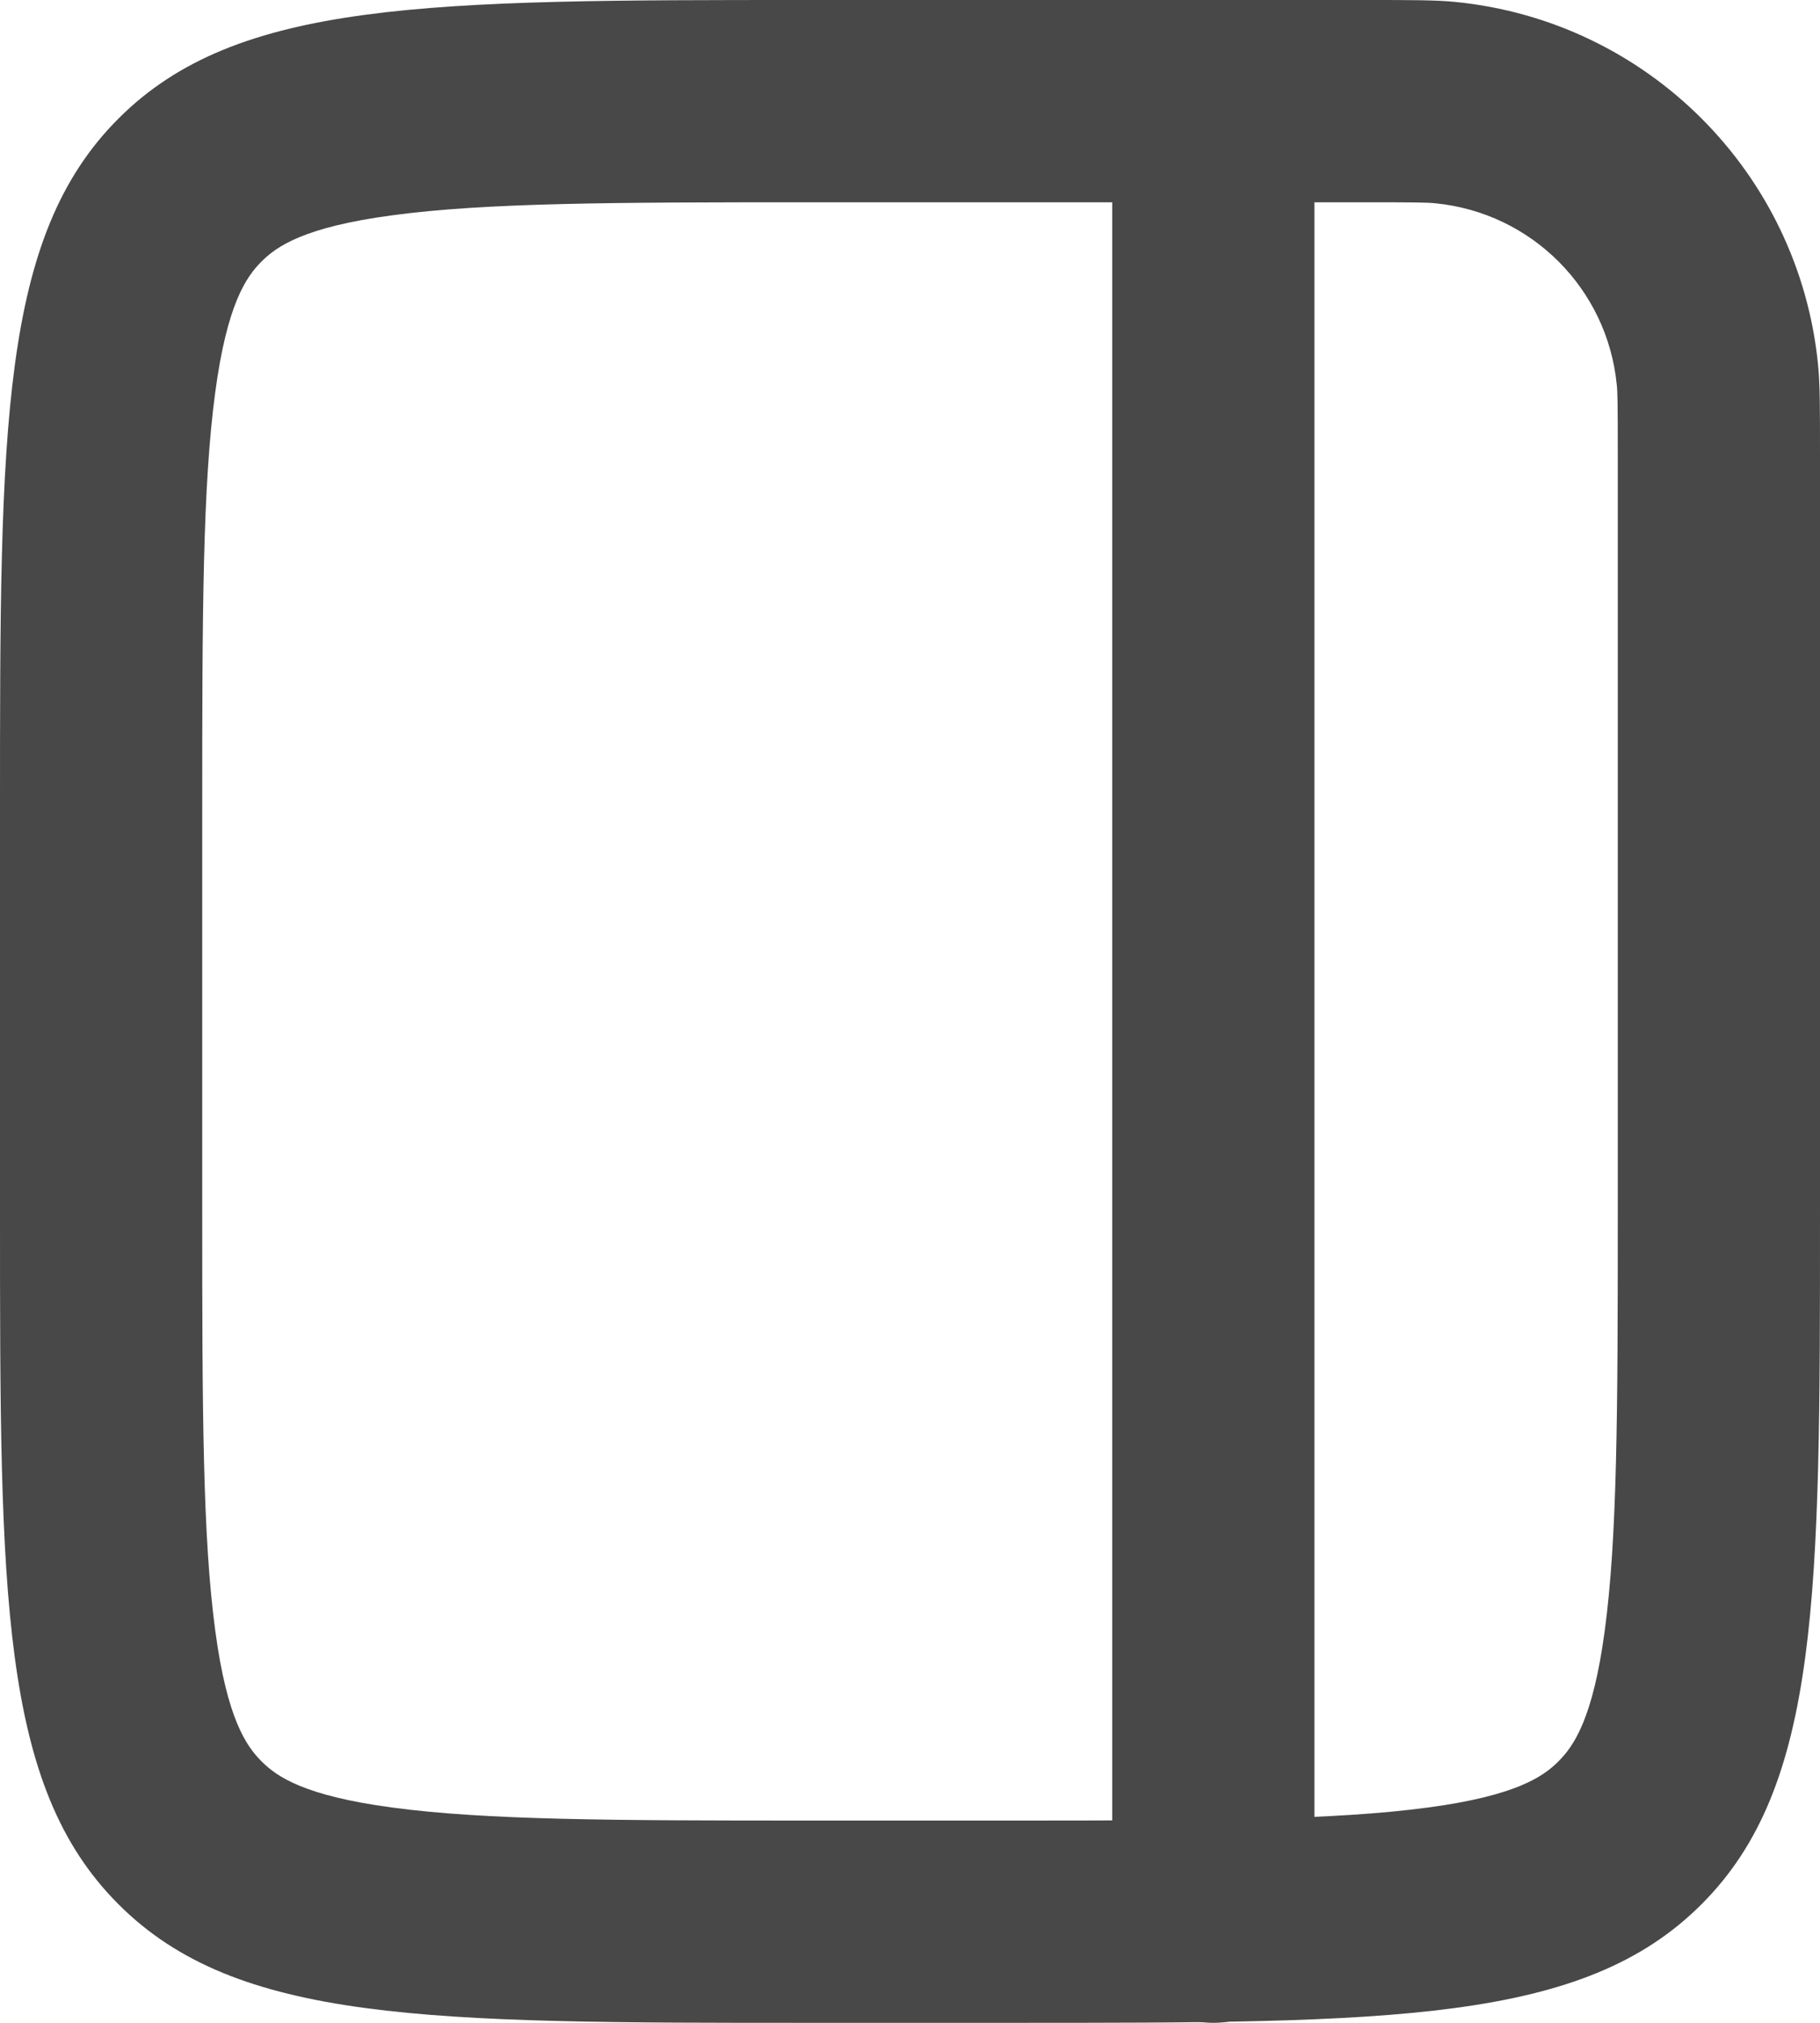 <svg width="18" height="20" viewBox="0 0 18 20" fill="none" xmlns="http://www.w3.org/2000/svg">
<path fill-rule="evenodd" clip-rule="evenodd" d="M16 12V4.5C16 3.988 15.998 3.877 15.99 3.804C15.897 2.854 15.146 2.103 14.196 2.01C14.123 2.002 14.012 2 13.5 2H8C6.058 2 4.802 2.004 3.877 2.129C3.01 2.245 2.738 2.434 2.586 2.586C2.434 2.738 2.245 3.01 2.129 3.877C2.004 4.802 2 6.058 2 8V12C2 13.942 2.004 15.198 2.129 16.123C2.245 16.99 2.434 17.262 2.586 17.414C2.738 17.567 3.01 17.755 3.877 17.871C4.802 17.996 6.058 18 8 18H10C11.942 18 13.198 17.996 14.123 17.871C14.99 17.755 15.262 17.567 15.414 17.414C15.566 17.262 15.755 16.99 15.871 16.123C15.996 15.198 16 13.942 16 12ZM18 4.5V12C18 15.771 18 17.657 16.828 18.828C15.657 20 13.771 20 10 20H8C4.229 20 2.343 20 1.172 18.828C0 17.657 0 15.771 0 12V8C0 4.229 0 2.343 1.172 1.172C2.343 0 4.229 0 8 0H13.5C13.964 0 14.197 0 14.392 0.019C16.291 0.206 17.794 1.709 17.981 3.608C18 3.803 18 4.036 18 4.5Z" fill="#484848"/>
<path fill-rule="evenodd" clip-rule="evenodd" d="M12 0C12.552 -2.41411e-08 13 0.448 13 1L13 19C13 19.552 12.552 20 12 20C11.448 20 11 19.552 11 19L11 1C11 0.448 11.448 2.41411e-08 12 0Z" fill="#484848"/>
</svg>
